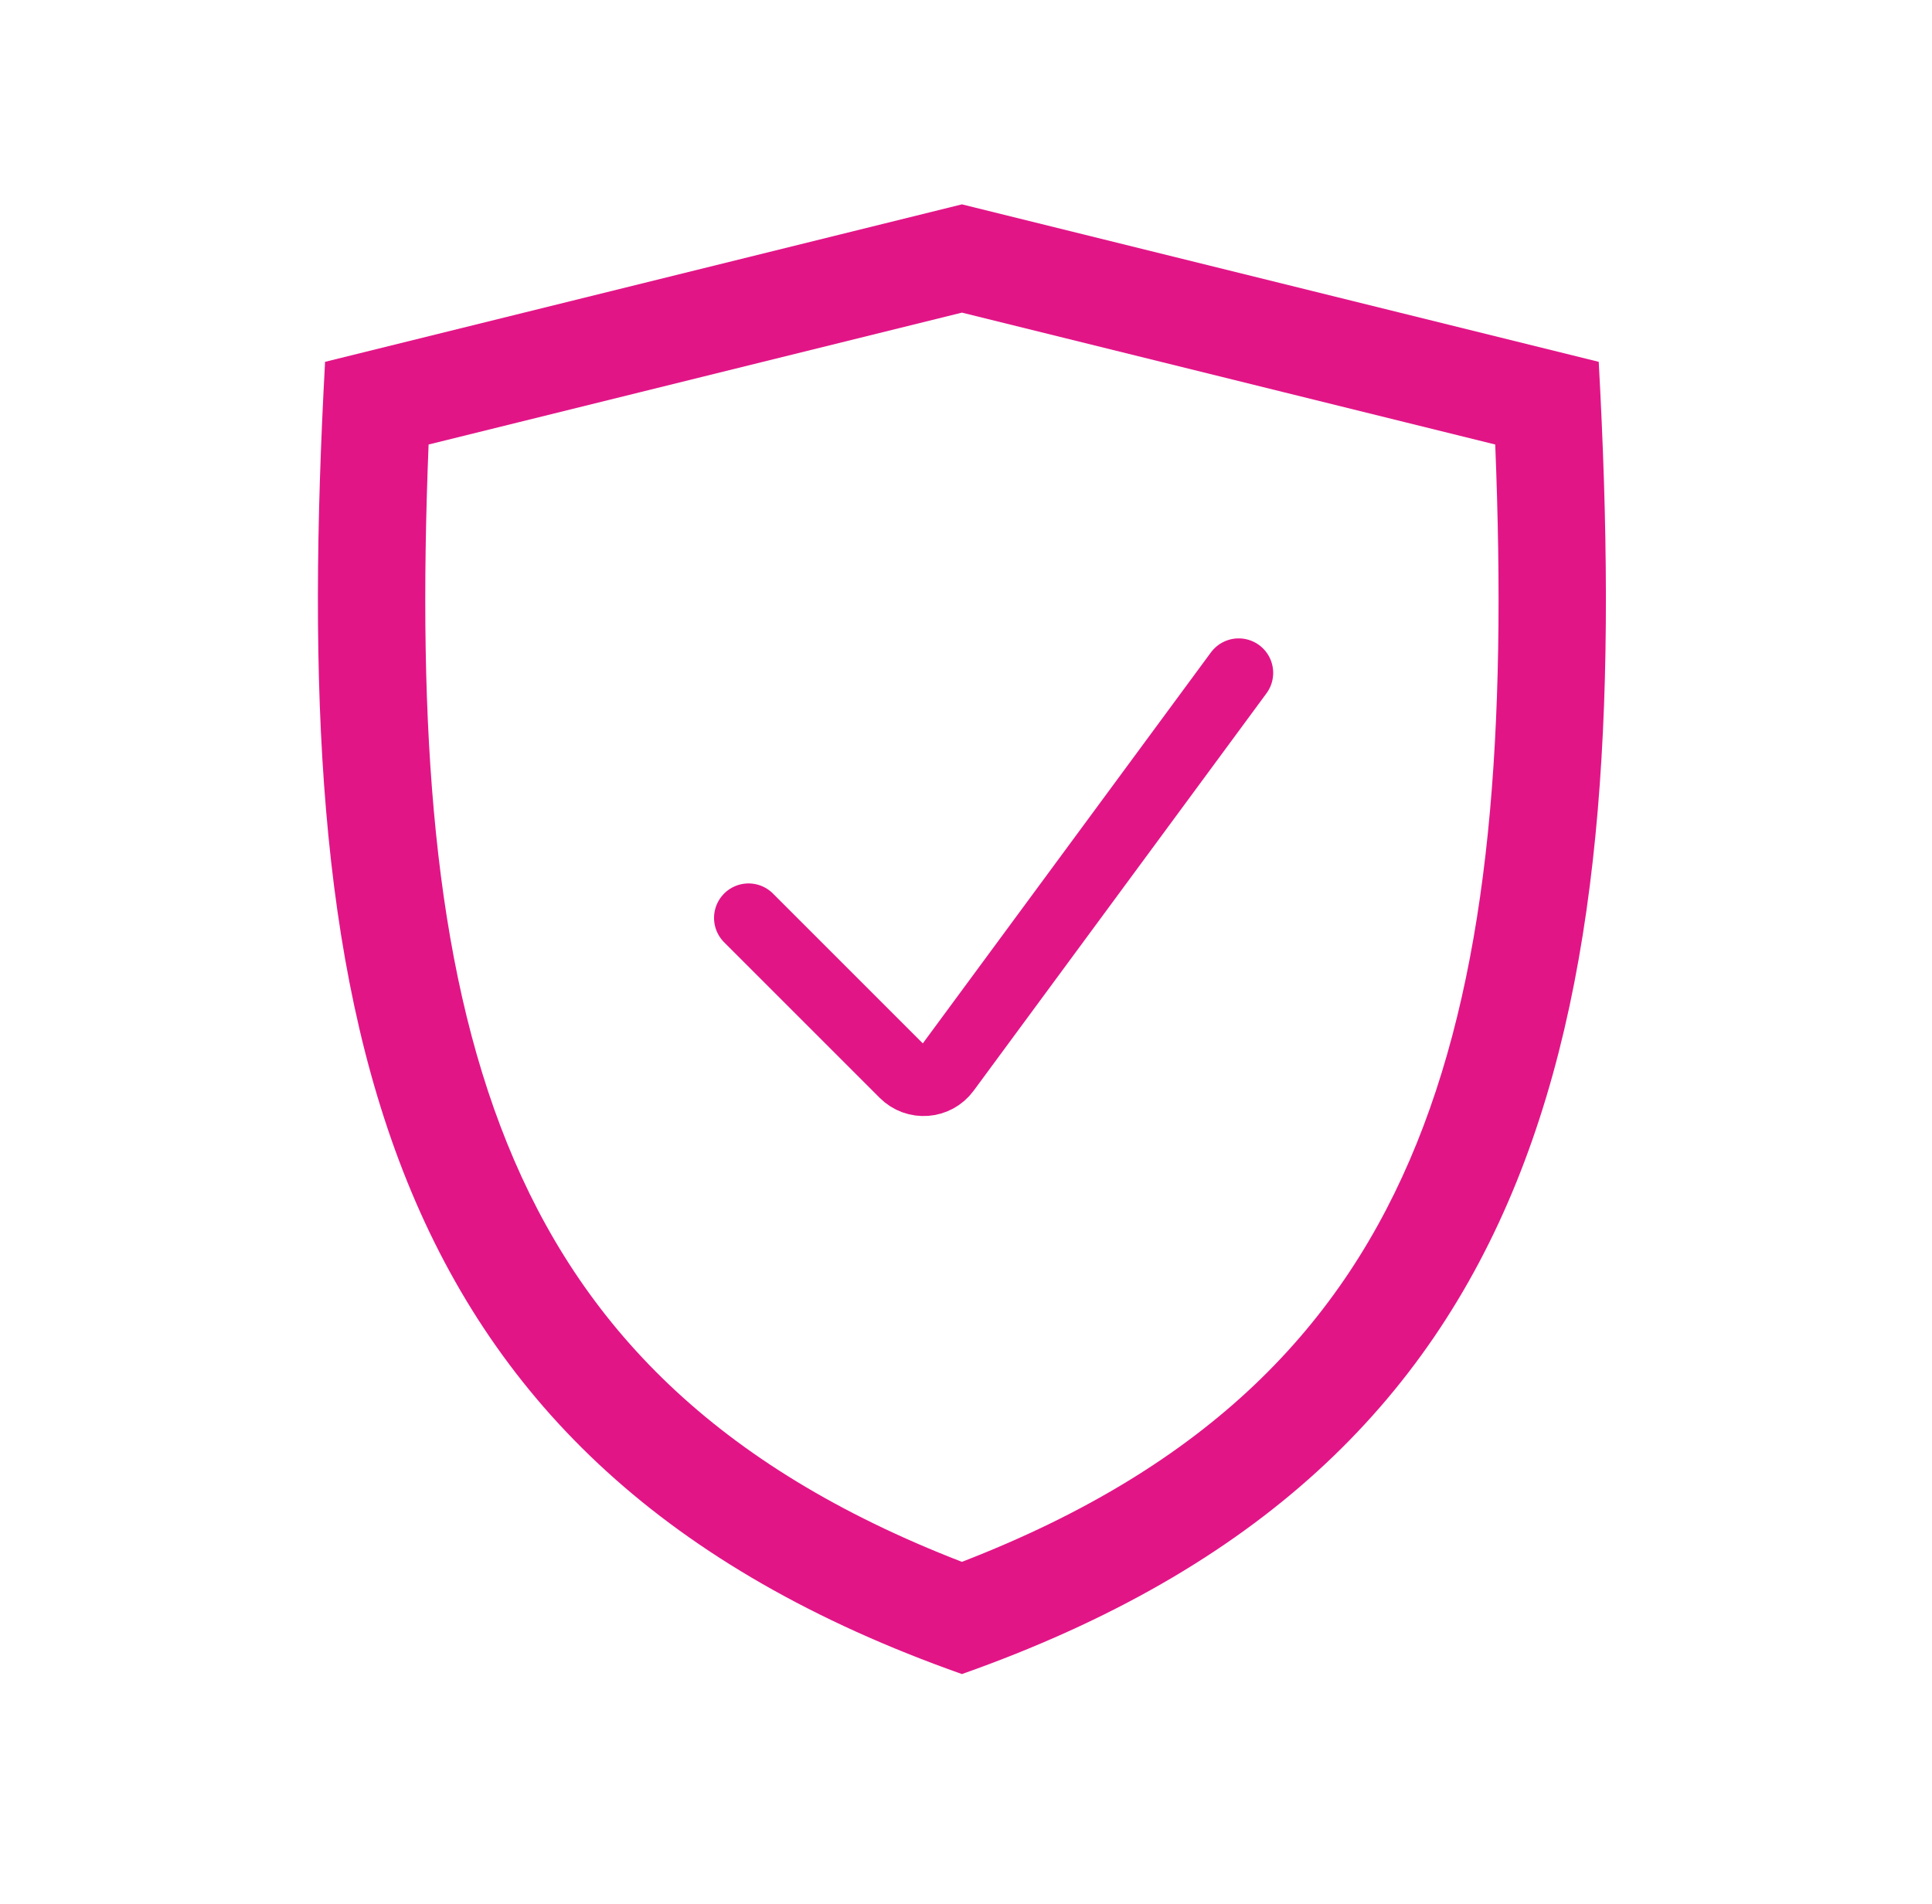 <svg width="70" height="69" viewBox="0 0 70 69" fill="none" xmlns="http://www.w3.org/2000/svg">
<path fill-rule="evenodd" clip-rule="evenodd" d="M15.529 16.107C15.113 26.469 15.706 34.83 18.375 41.43C21.032 48.001 25.873 53.121 34.852 56.594C43.831 53.121 48.672 48.001 51.329 41.43C53.998 34.83 54.591 26.469 54.175 16.107L34.852 11.328L15.529 16.107ZM34.852 7.405L11.778 13.111C10.497 36.568 13.317 53.052 34.852 60.66C56.387 53.052 59.207 36.568 57.925 13.111L34.852 7.405Z" fill="#E21587"/>
<path d="M27.121 33.261L32.757 38.897C33.189 39.33 33.906 39.276 34.269 38.783L44.88 24.382" stroke="#E21587" stroke-width="2.5" stroke-linecap="round"/>
</svg>
